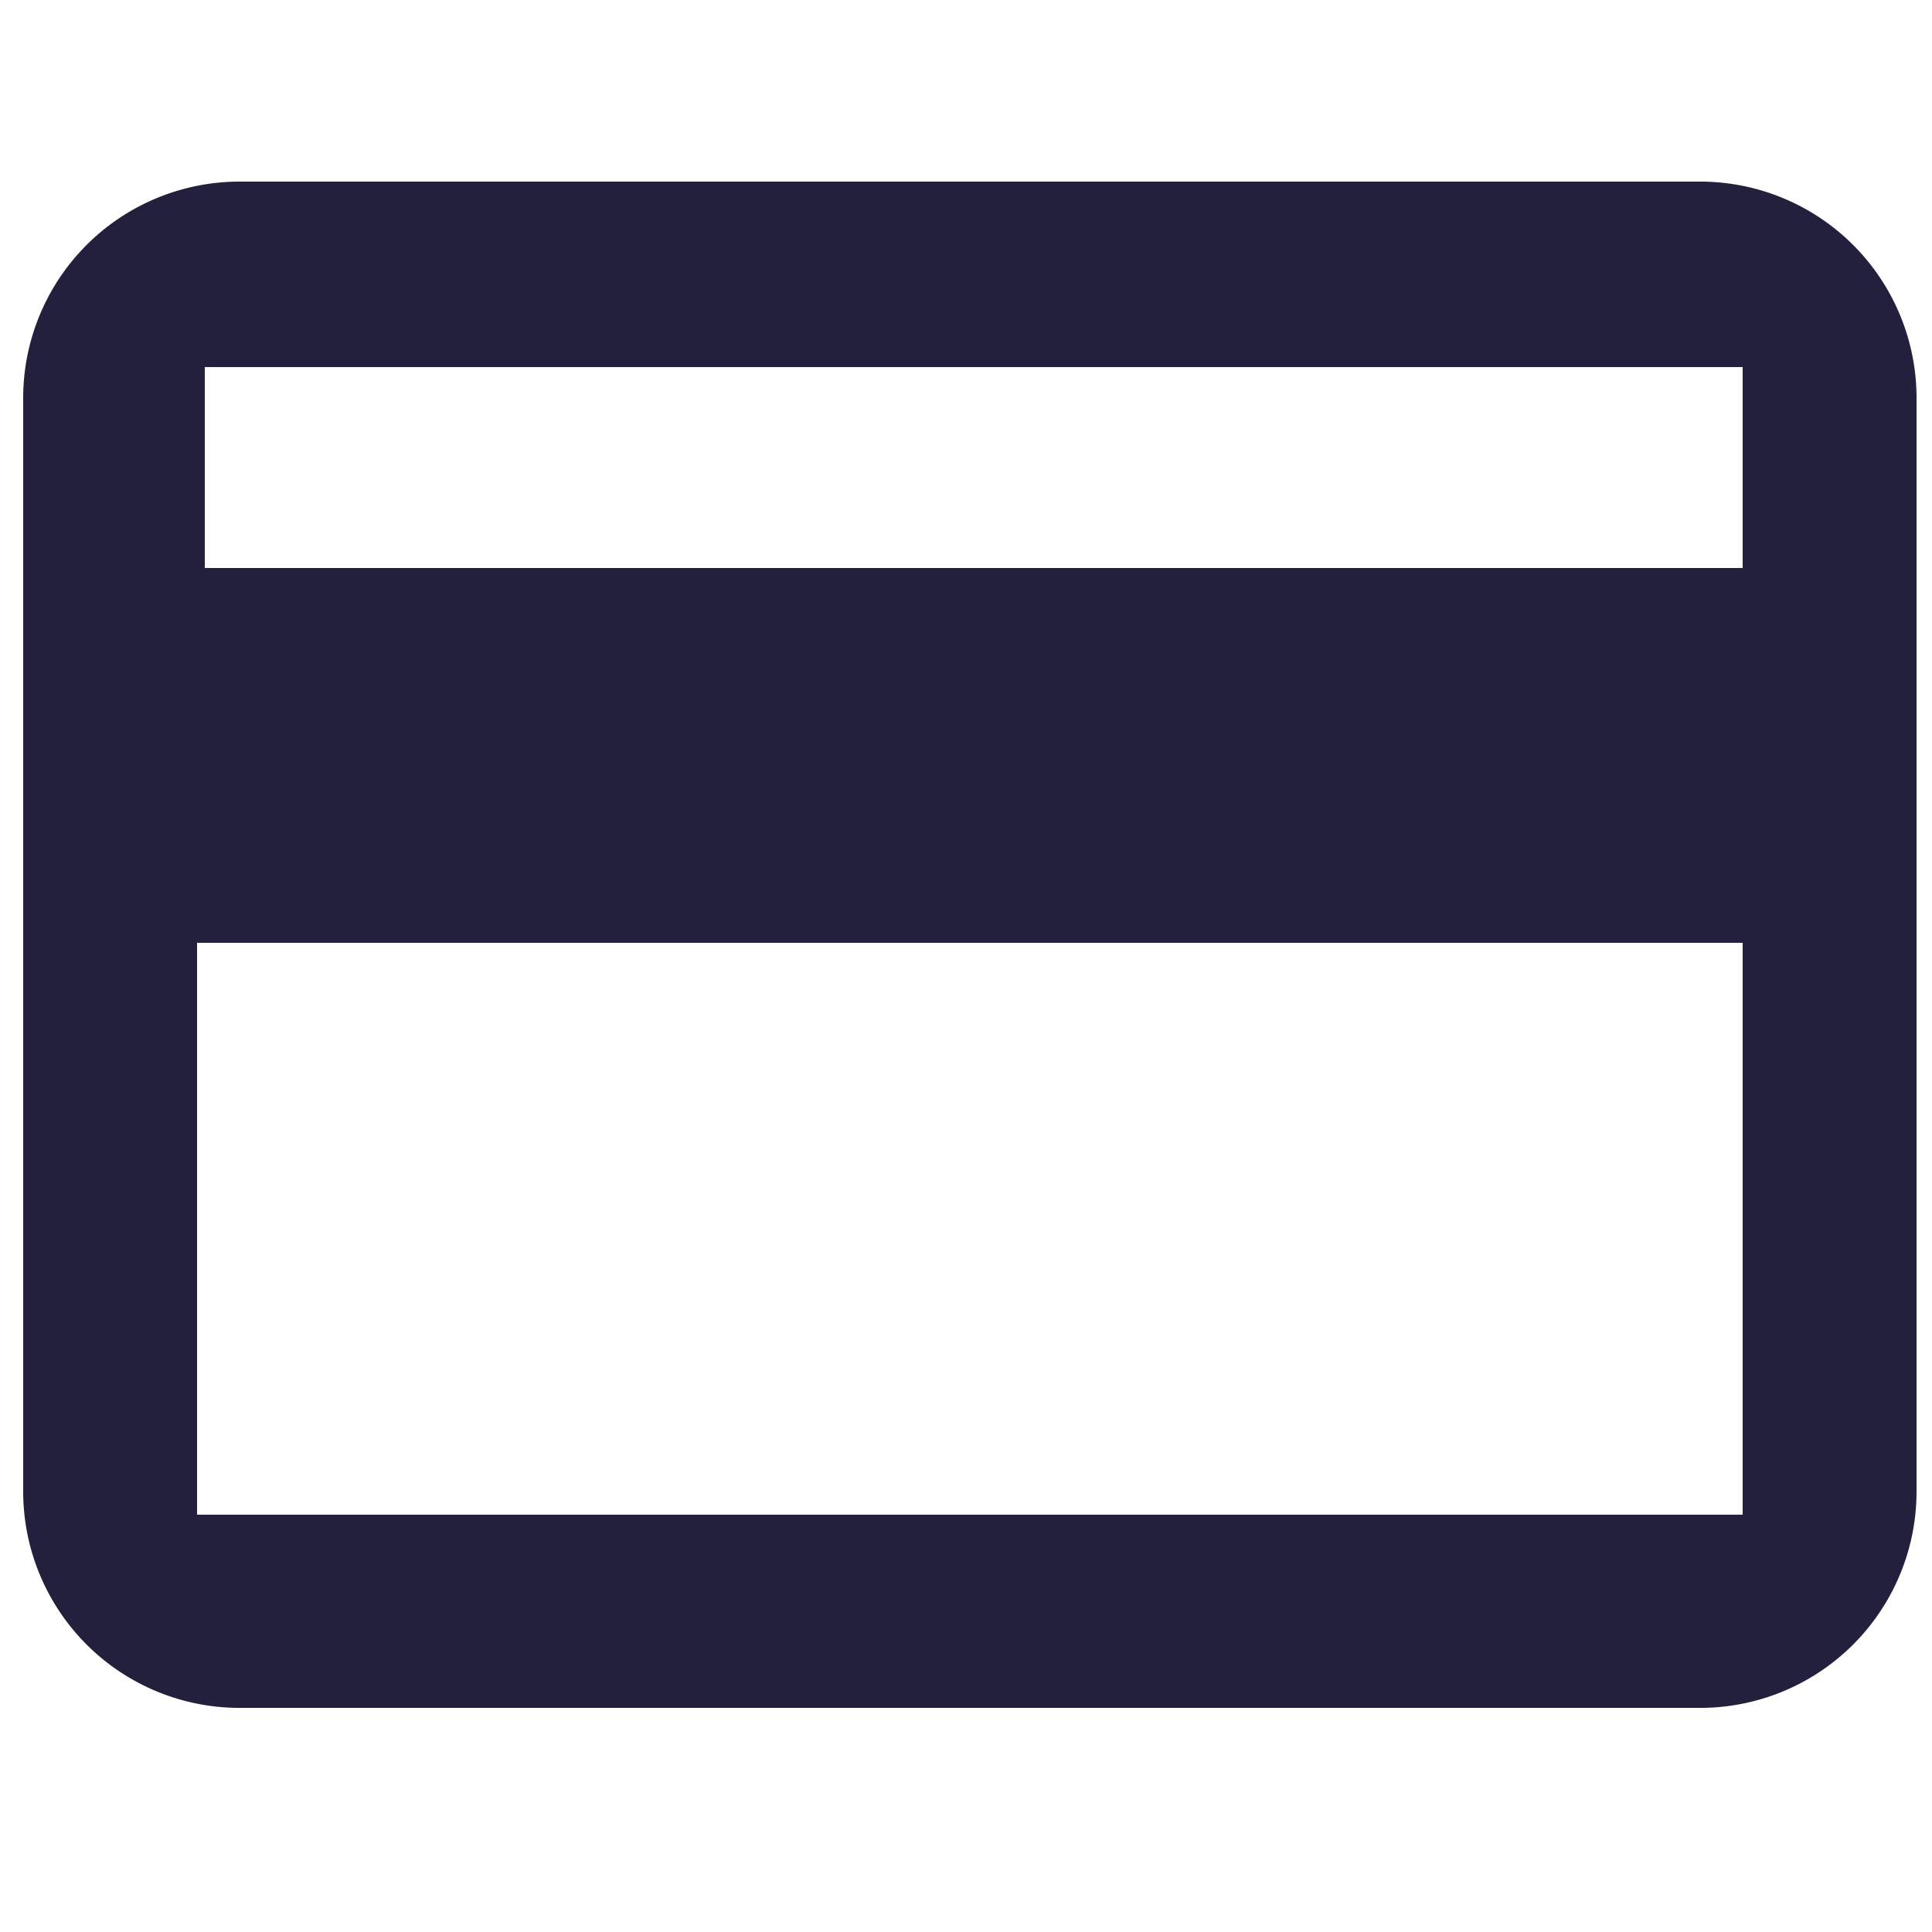 <svg xmlns="http://www.w3.org/2000/svg" width="500" height="500" viewBox="0 0 500 500">
  <defs>
    <style>
      .cls-1 {
        fill: #23203e;
        fill-rule: evenodd;
      }
    </style>
  </defs>
  <path id="Rounded_Rectangle_1" data-name="Rounded Rectangle 1" class="cls-1" d="M62,47H440a56,56,0,0,1,56,56V386a56,56,0,0,1-56,56H62A56,56,0,0,1,6,386V103A56,56,0,0,1,62,47ZM53,95H451v52H53V95ZM51,244H451V392H51V244Z"/>
</svg>
